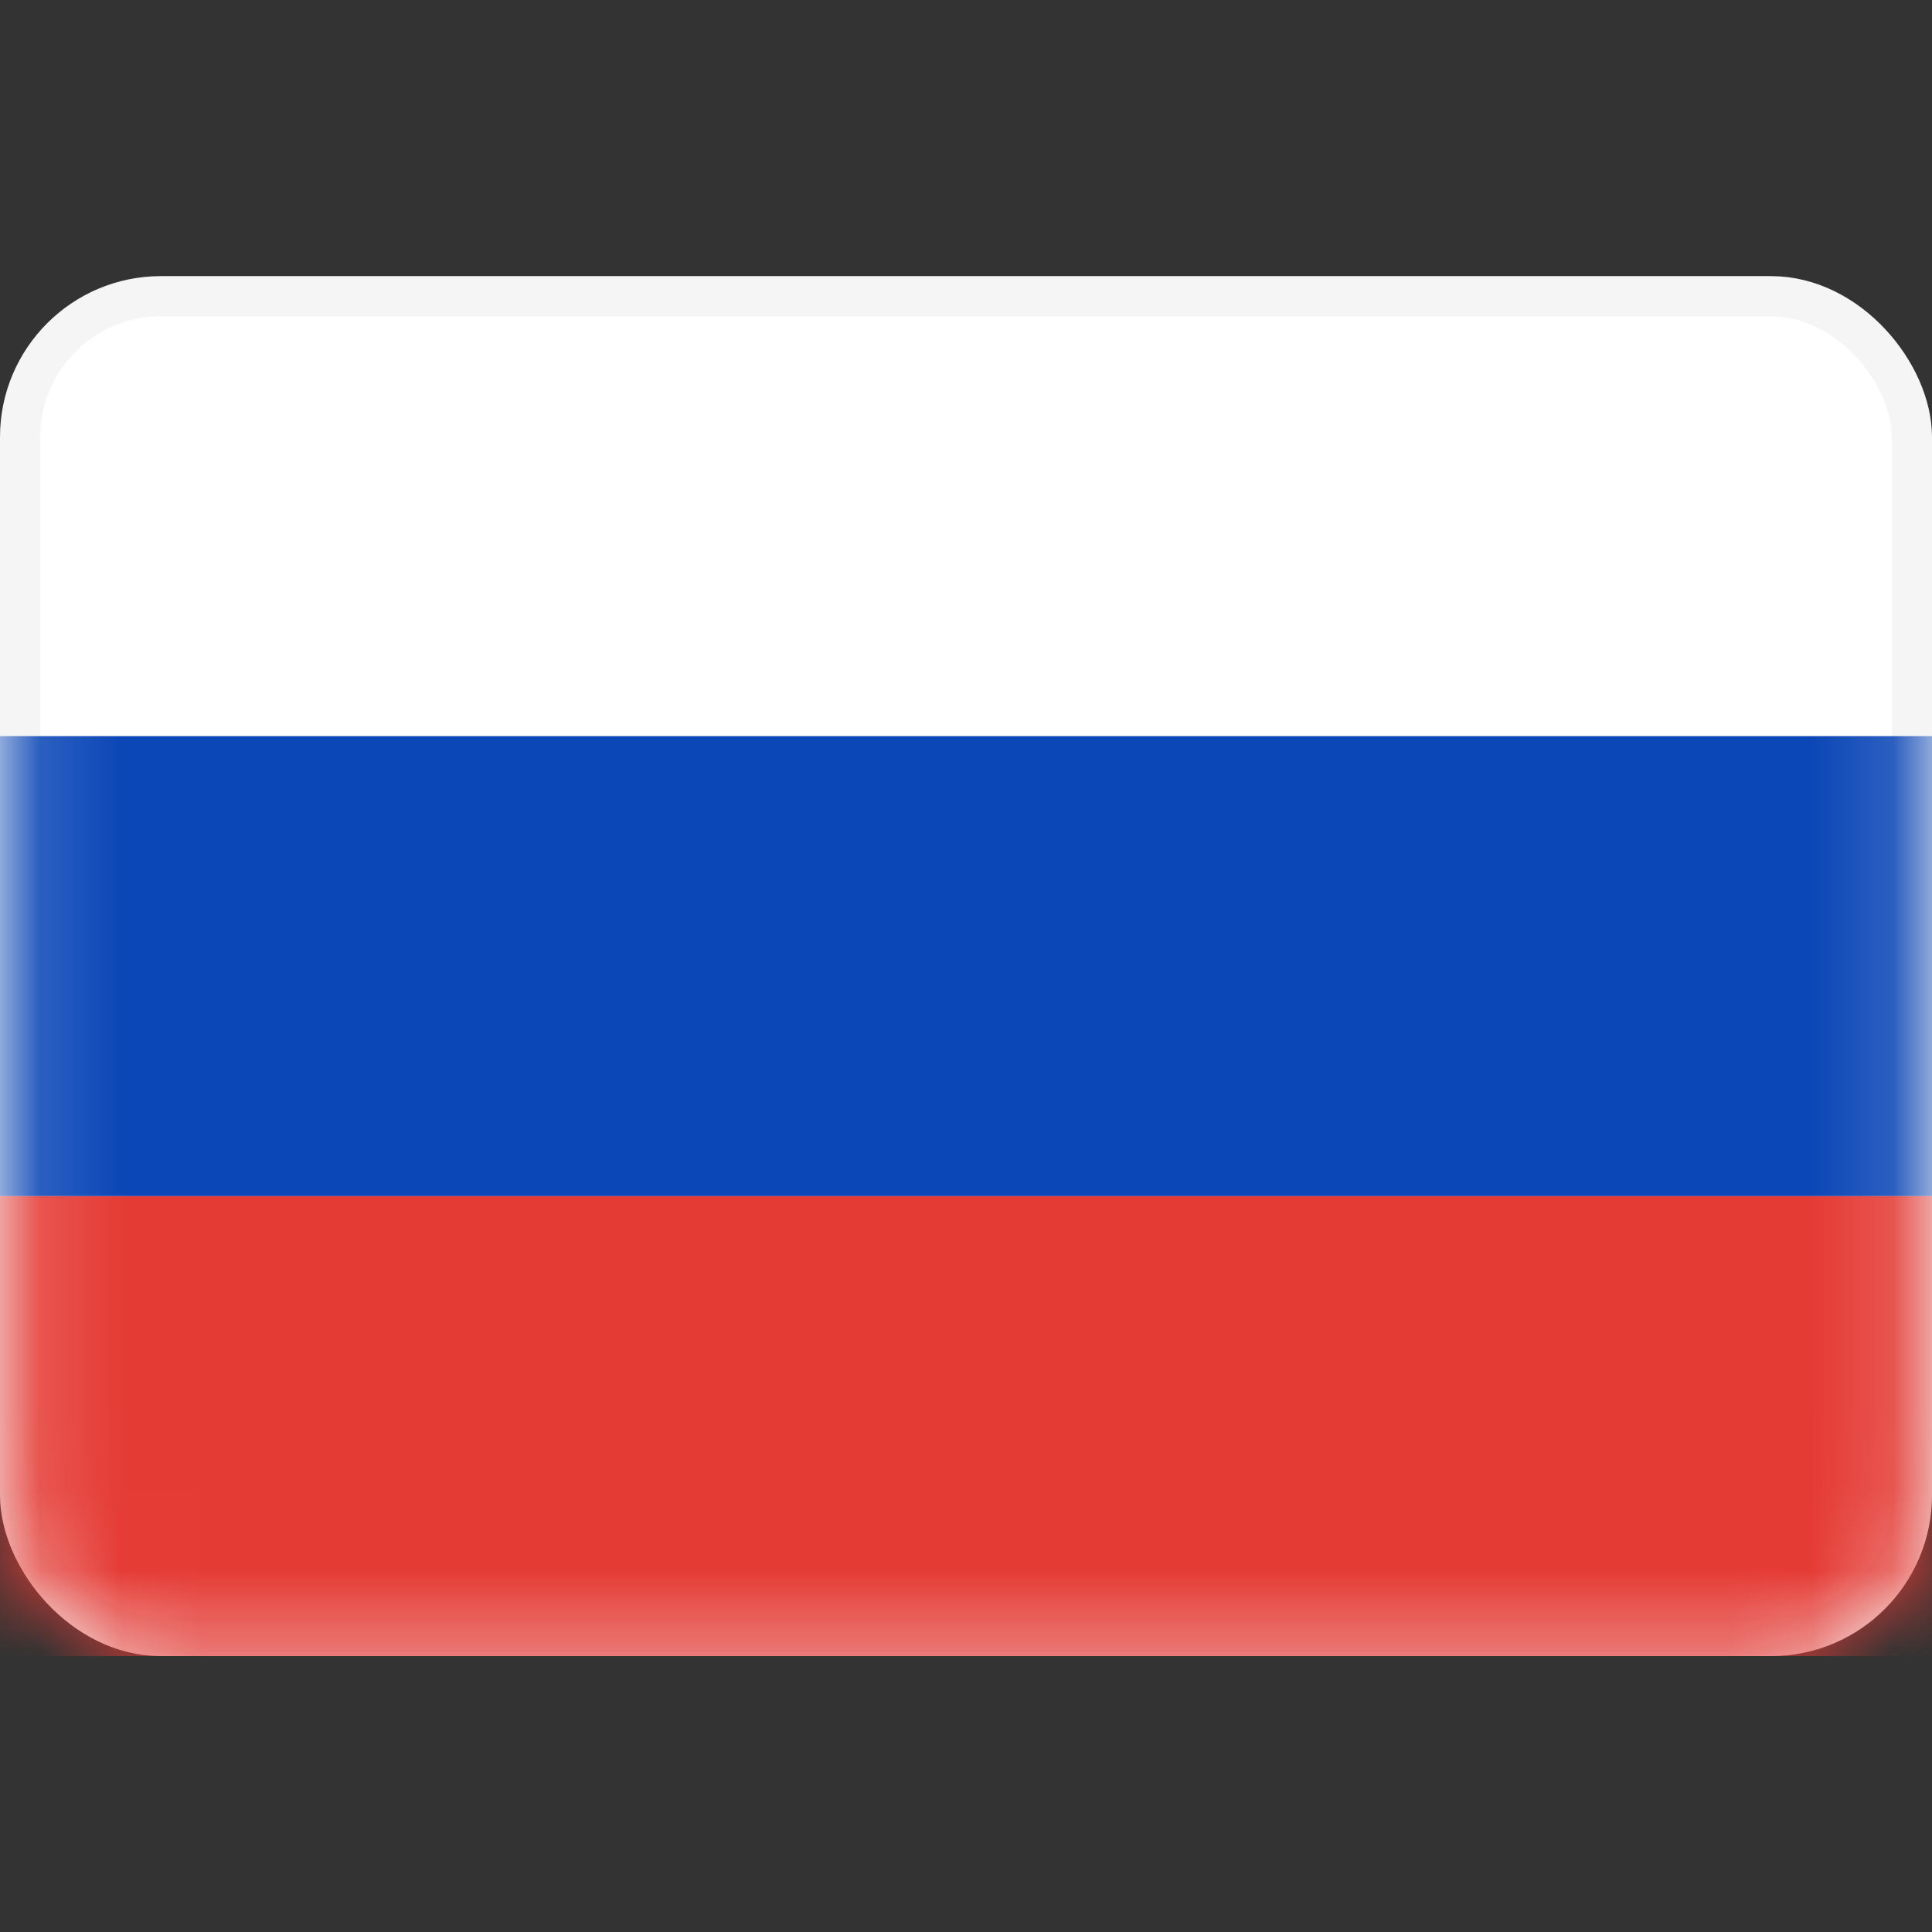 <svg width="24" height="24" viewBox="0 0 24 24" fill="none" xmlns="http://www.w3.org/2000/svg">
<rect x="0" y="0" width="24" height="24" fill="#333333" stroke="none"/>
<rect x="0.25" y="3.68" width="23.5" height="16.643" rx="1.75" fill="white" stroke="#F5F5F5" stroke-width="0.5"/>
<mask id="mask0_14_2451" style="mask-type:luminance" maskUnits="userSpaceOnUse" x="0" y="3" width="24" height="18">
<rect x="0.25" y="3.68" width="23.5" height="16.643" rx="1.75" fill="white" stroke="white" stroke-width="0.5"/>
</mask>
<g mask="url(#mask0_14_2451)">
<path fill-rule="evenodd" clip-rule="evenodd" d="M0 14.859H24V9.144H0V14.859Z" fill="#0C47B7"/>
<path fill-rule="evenodd" clip-rule="evenodd" d="M0 20.573H24V14.859H0V20.573Z" fill="#E53B35"/>
</g>
</svg>
